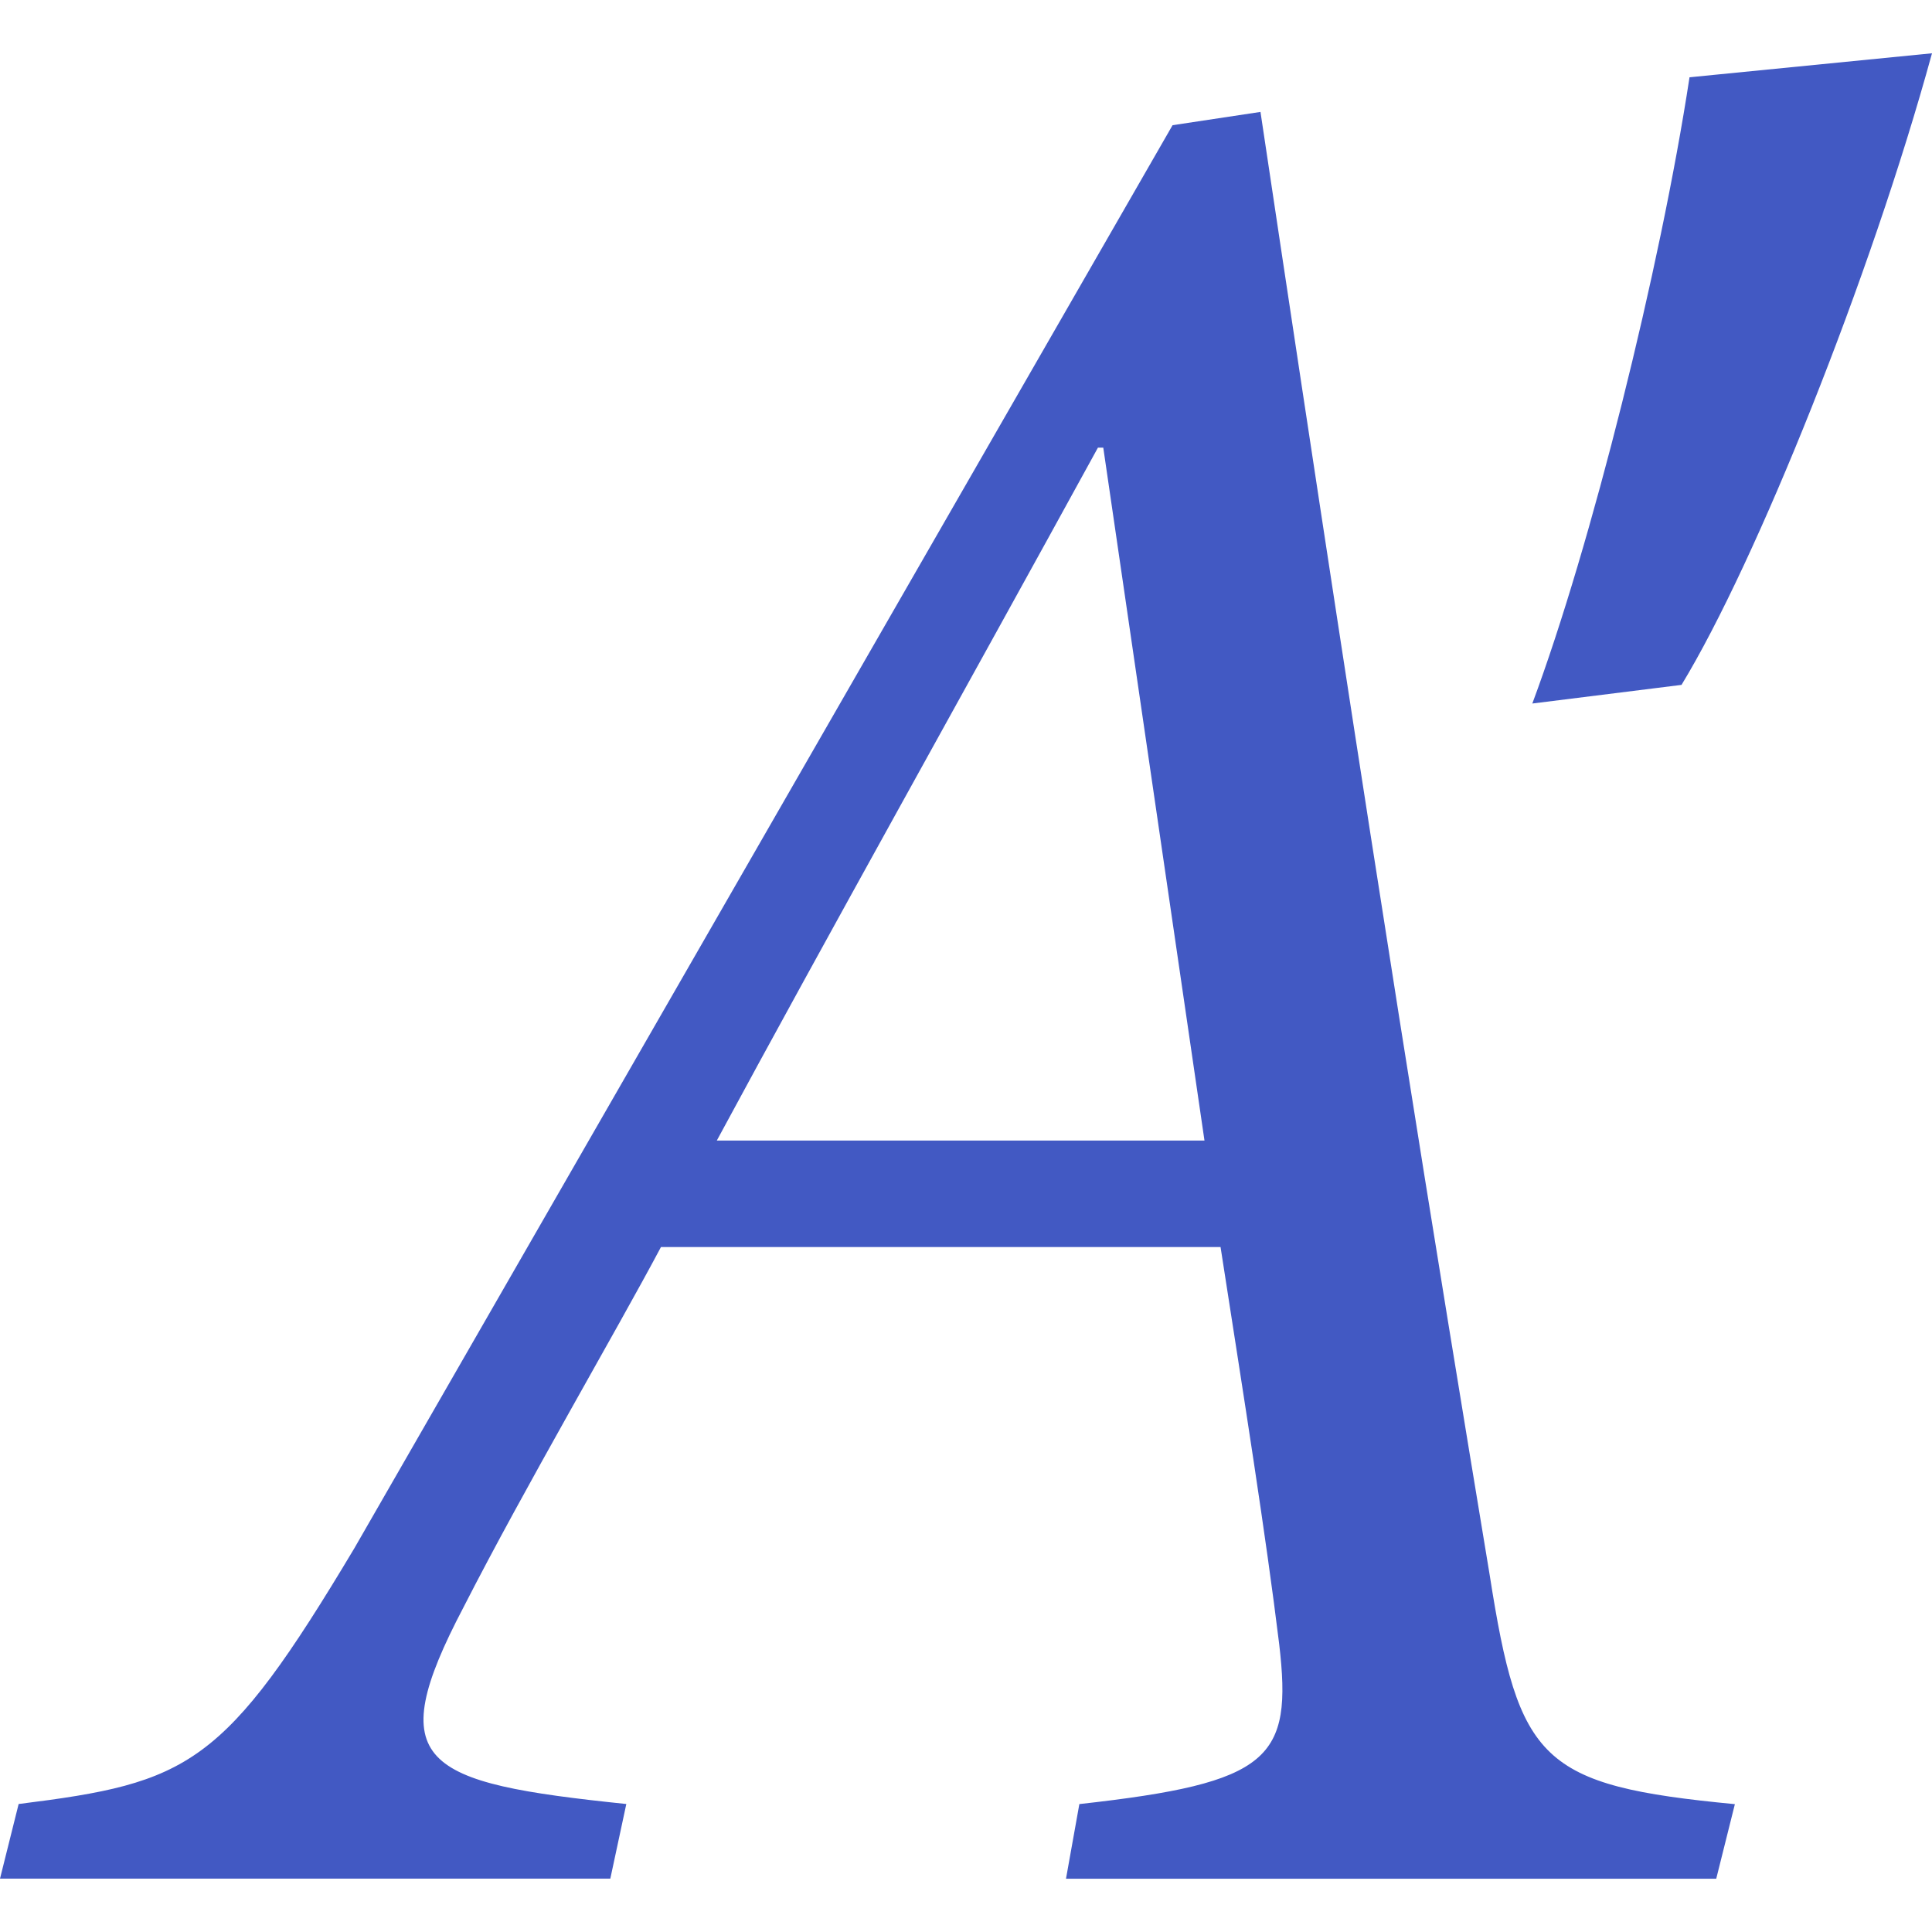 <?xml version="1.0" encoding="utf-8"?>
<!-- Generator: Adobe Illustrator 26.0.1, SVG Export Plug-In . SVG Version: 6.00 Build 0)  -->
<svg version="1.1" id="Layer_1" xmlns="http://www.w3.org/2000/svg" xmlns:xlink="http://www.w3.org/1999/xlink" x="0px" y="0px"
	 viewBox="0 0 256 256" style="enable-background:new 0 0 256 256;" xml:space="preserve">
<style type="text/css">
	.st0{fill:#4259C3;}
</style>
<g>
	<g>
		<path class="st0" d="M227.41,248.94h-86.16l1.77-9.89c25.42-2.82,28.25-6,26.48-21.19c-1.77-14.48-4.59-32.13-7.77-52.62H87.58
			c-6,11.3-18.01,31.78-26.13,47.67c-10.95,20.84-5.65,23.31,21.54,26.13l-2.12,9.89H0l2.47-9.89c22.6-2.82,27.19-4.94,44.49-33.9
			L155.37,16.59l11.65-1.76c15.54,103.81,23.3,151.14,30.37,193.86c3.88,24.72,6.71,27.9,32.49,30.37L227.41,248.94z M146.19,59.32
			h-0.71c-18.01,32.84-36.02,64.98-50.5,91.81h64.62L146.19,59.32z"/>
	</g>
	<g>
		<path class="st0" d="M256,7.06c-8.12,29.66-23.31,67.45-33.19,83.69l-19.77,2.47c7.77-20.83,16.95-57.56,20.83-82.98L256,7.06z"/>
	</g>
</g>
</svg>
